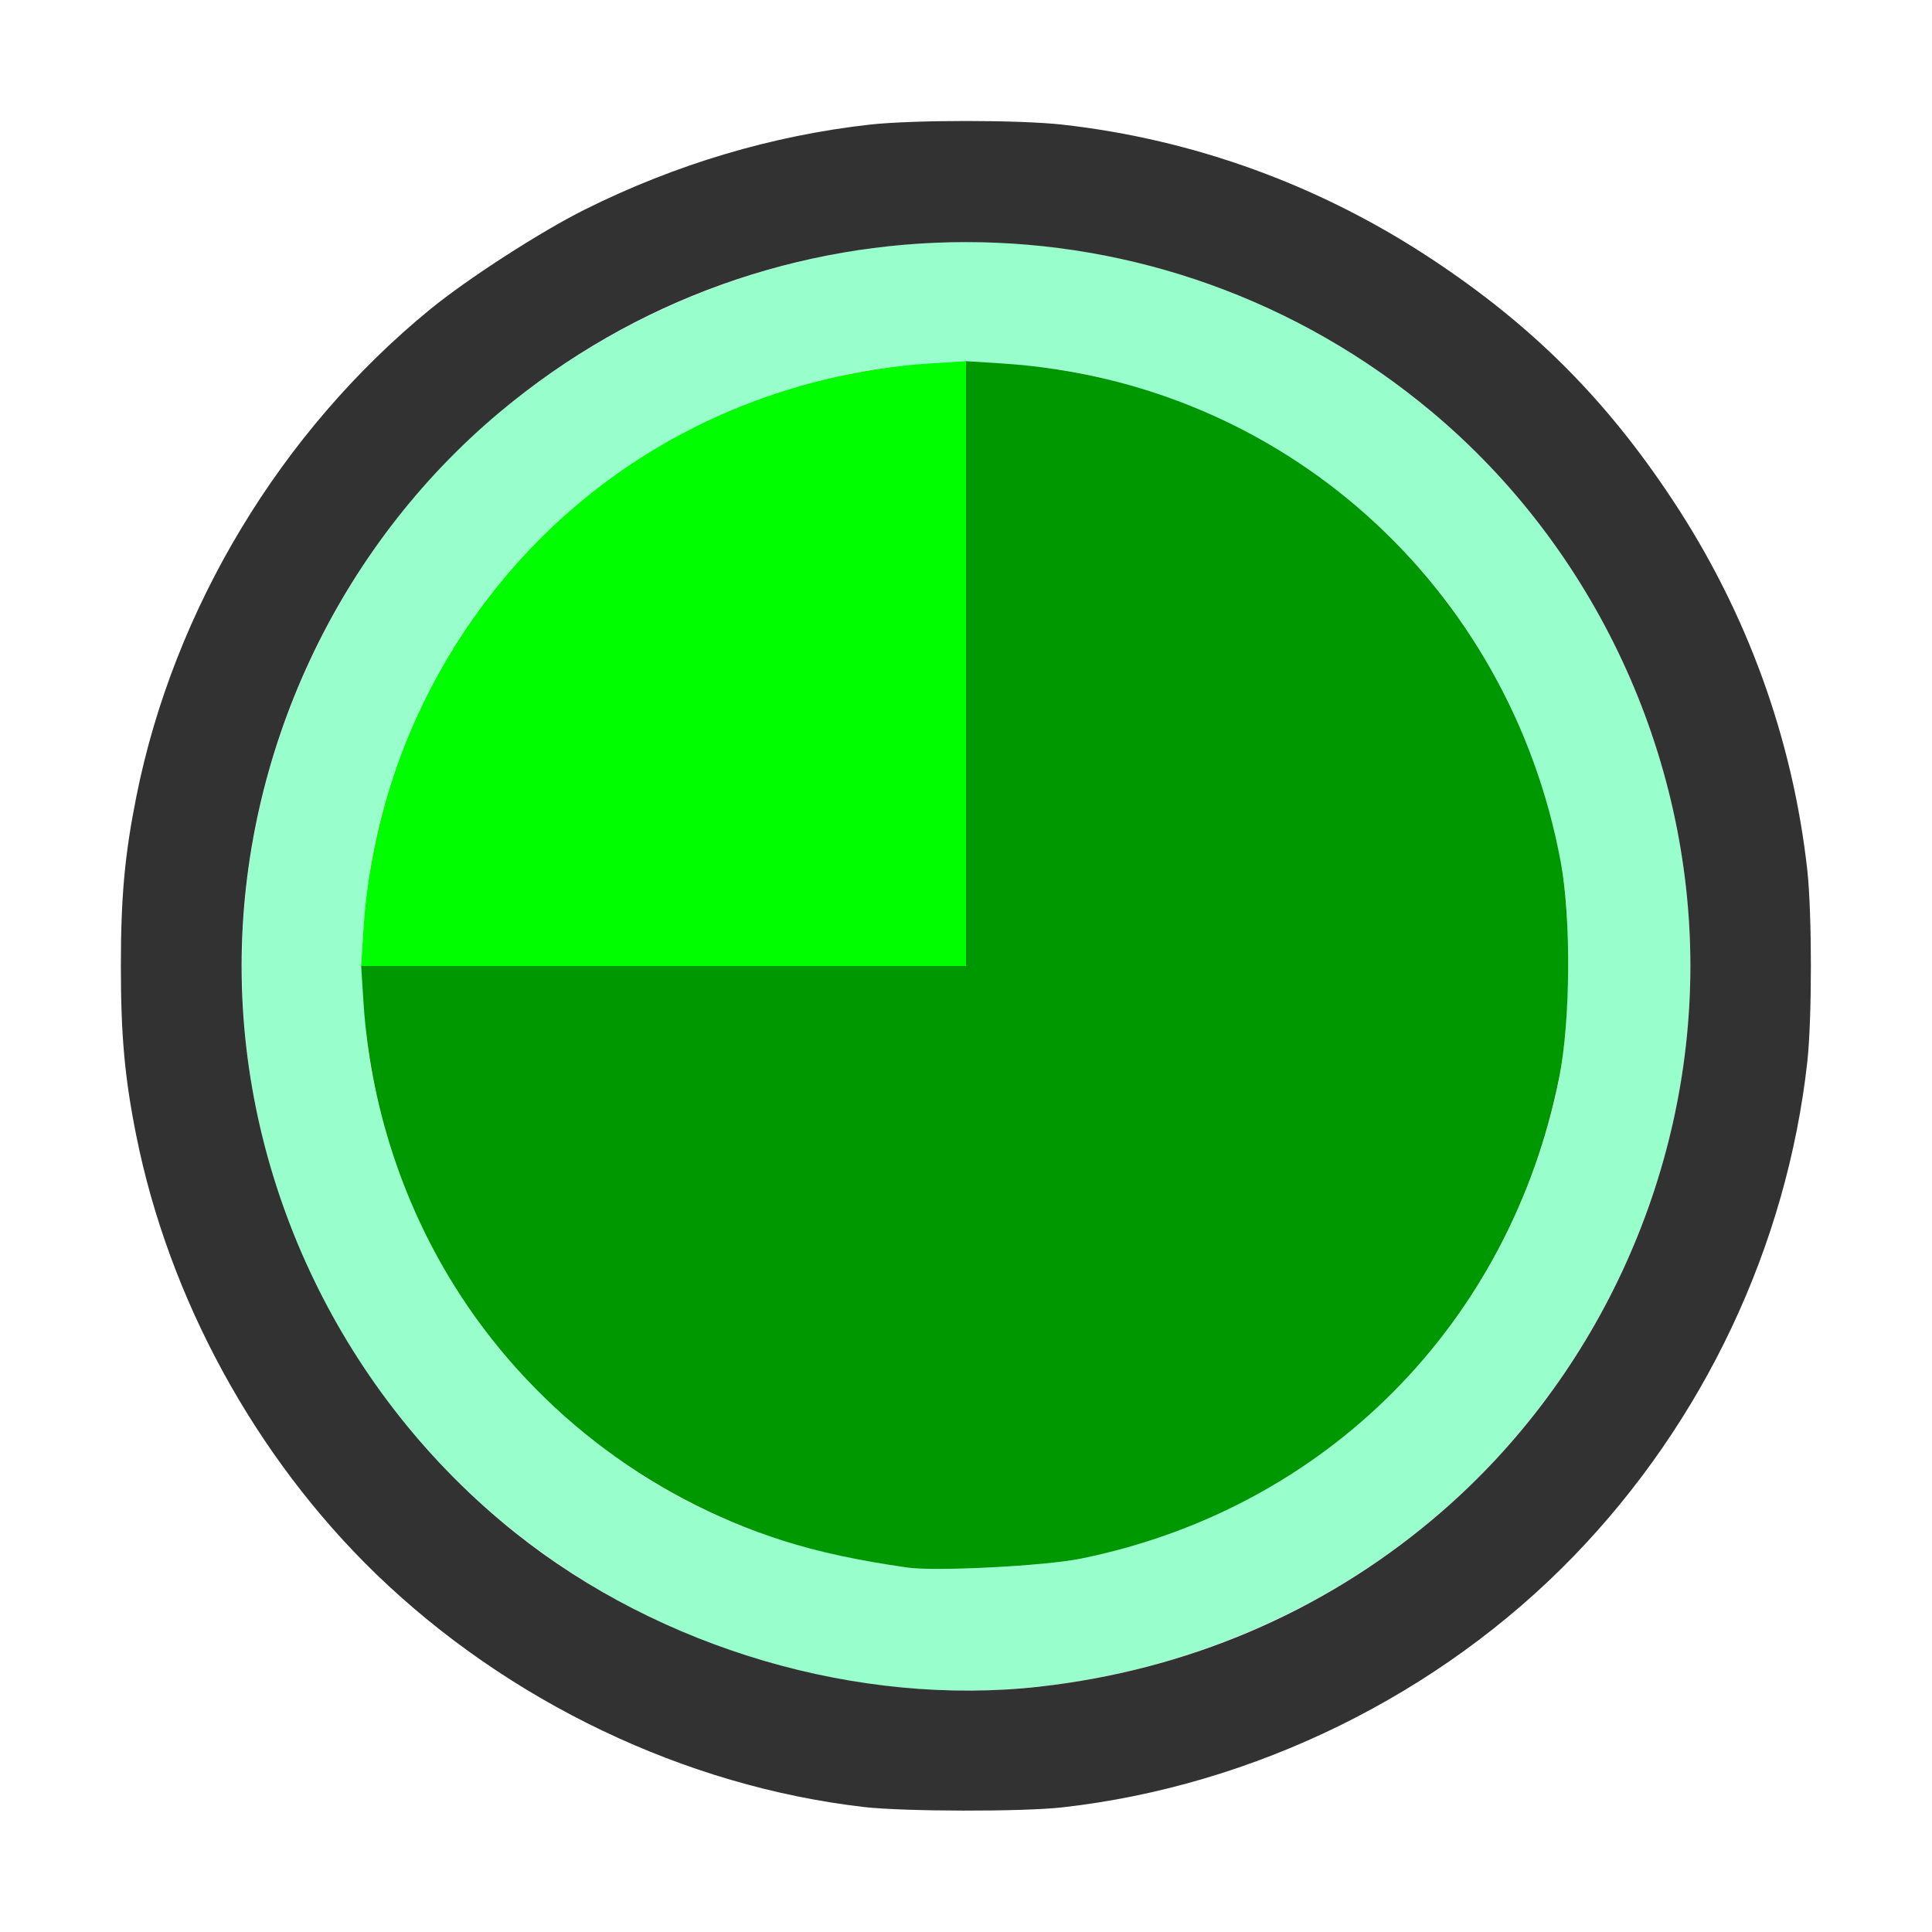 <?xml version="1.0" encoding="UTF-8" standalone="no"?>
<!-- Created with Inkscape (http://www.inkscape.org/) -->

<svg
   version="1.1"
   id="svg2"
   width="1600"
   height="1600"
   viewBox="0 0 1600 1600"
   sodipodi:docname="color_green.svg"
   inkscape:version="1.2.2 (732a01da63, 2022-12-09)"
   xmlns:inkscape="http://www.inkscape.org/namespaces/inkscape"
   xmlns:sodipodi="http://sodipodi.sourceforge.net/DTD/sodipodi-0.dtd"
   xmlns="http://www.w3.org/2000/svg"
   xmlns:svg="http://www.w3.org/2000/svg"
   xmlns:rdf="http://www.w3.org/1999/02/22-rdf-syntax-ns#"
   xmlns:cc="http://creativecommons.org/ns#"
   xmlns:dc="http://purl.org/dc/elements/1.1/">
  <defs
     id="defs6" />
  <sodipodi:namedview
     pagecolor="#808080"
     bordercolor="#666666"
     borderopacity="1"
     objecttolerance="10"
     gridtolerance="10"
     guidetolerance="10"
     inkscape:pageopacity="0"
     inkscape:pageshadow="2"
     inkscape:window-width="1993"
     inkscape:window-height="1009"
     id="namedview4"
     showgrid="false"
     inkscape:zoom="0.5"
     inkscape:cx="685"
     inkscape:cy="652"
     inkscape:window-x="-8"
     inkscape:window-y="-8"
     inkscape:window-maximized="1"
     inkscape:current-layer="COLOR_GREEN"
     inkscape:showpageshadow="0"
     inkscape:pagecheckerboard="true"
     inkscape:deskcolor="#d1d1d1" />
  <g
     id="COLOR_GREEN"
     transform="matrix(100,0,0,100,0,4.9999997e-5)"
     style="stroke-width:0.011">
    <path
       style="fill:none;stroke-width:0"
       d="M 0,8 V 0 h 8 8 v 8 8 H 8 0 Z m 8.797,6.968 c 1.091,-0.122 2.136,-0.502 3.062,-1.115 0.833,-0.551 1.441,-1.159 1.993,-1.994 0.613,-0.926 0.993,-1.971 1.115,-3.062 0.04,-0.362 0.04,-1.232 0,-1.594 C 14.798,5.68 14.11,4.225 13.035,3.114 11.922,1.964 10.386,1.21 8.797,1.032 8.435,0.992 7.565,0.992 7.203,1.032 5.68,1.202 4.225,1.89 3.114,2.965 2.116,3.931 1.399,5.243 1.128,6.598 1.032,7.078 1.001,7.426 1.001,8 c 0,0.574 0.032,0.922 0.128,1.402 0.271,1.356 0.988,2.668 1.986,3.633 1.095,1.06 2.561,1.76 4.043,1.93 0.334,0.038 1.308,0.04 1.641,0.003 z"
       id="path827"
       inkscape:connector-curvature="0" />
    <path
       style="fill:#98fecb;stroke-width:0"
       d="M 7.344,13.965 C 5.811,13.789 4.39,13.028 3.412,11.859 1.892,10.044 1.574,7.54 2.595,5.413 3.196,4.159 4.158,3.197 5.411,2.596 7.54,1.574 10.043,1.891 11.859,3.412 13.205,4.538 13.999,6.242 13.999,8 c 0,1.758 -0.795,3.462 -2.14,4.588 -1.251,1.048 -2.929,1.559 -4.516,1.377 z M 8.951,12.908 C 10.743,12.545 12.159,11.3 12.74,9.578 12.926,9.025 12.983,8.656 12.983,8 c 0,-0.472 -0.013,-0.641 -0.069,-0.922 -0.417,-2.075 -1.98,-3.619 -4.055,-4.004 -0.434,-0.081 -1.285,-0.081 -1.719,0 C 5.306,3.414 3.851,4.67 3.26,6.422 3.074,6.975 3.017,7.344 3.017,8 c 0,0.472 0.013,0.641 0.069,0.922 0.273,1.358 1.02,2.485 2.148,3.239 0.654,0.438 1.348,0.687 2.281,0.821 0.233,0.033 1.136,-0.013 1.436,-0.074 z"
       id="path825"
       inkscape:connector-curvature="0" />
    <path
       style="fill:#00fe00;stroke-width:0"
       d="M 3.011,7.688 C 3.117,6.078 3.997,4.604 5.359,3.758 6.055,3.325 6.868,3.065 7.689,3.011 L 8,2.991 V 5.495 8 H 5.495 2.991 Z"
       id="path823"
       inkscape:connector-curvature="0" />
    <path
       style="fill:#009800;stroke-width:0"
       d="M 7.516,12.982 C 7.104,12.923 6.777,12.852 6.484,12.759 5.356,12.401 4.38,11.643 3.758,10.641 3.325,9.945 3.065,9.132 3.011,8.311 L 2.991,8 H 5.495 8 V 5.495 2.991 l 0.311,0.02 c 2.308,0.151 4.189,1.834 4.615,4.13 0.086,0.464 0.08,1.318 -0.013,1.781 -0.409,2.042 -1.932,3.574 -3.962,3.986 -0.3,0.061 -1.203,0.107 -1.436,0.074 z"
       id="path821"
       inkscape:connector-curvature="0" />
    <path
       style="fill:#323232;stroke-width:0"
       d="M 7.156,14.965 C 5.675,14.794 4.209,14.094 3.114,13.035 2.116,12.069 1.399,10.757 1.128,9.402 1.032,8.922 1.001,8.574 1.001,8 c 0,-0.574 0.032,-0.922 0.128,-1.402 C 1.439,5.043 2.325,3.573 3.562,2.562 3.871,2.309 4.477,1.918 4.844,1.735 5.597,1.36 6.392,1.123 7.203,1.032 c 0.362,-0.04 1.232,-0.04 1.594,0 1.091,0.122 2.136,0.502 3.062,1.115 0.833,0.551 1.441,1.159 1.993,1.994 0.613,0.926 0.993,1.971 1.115,3.062 0.04,0.362 0.04,1.232 0,1.594 -0.17,1.523 -0.858,2.978 -1.933,4.089 -1.112,1.149 -2.649,1.904 -4.238,2.082 -0.332,0.037 -1.307,0.035 -1.641,-0.003 z M 8.609,13.968 c 1.213,-0.136 2.331,-0.61 3.25,-1.38 C 13.205,11.462 13.999,9.758 13.999,8 c 0,-1.758 -0.795,-3.462 -2.14,-4.588 -2.24,-1.876 -5.478,-1.876 -7.719,0 C 2.795,4.538 2.001,6.242 2.001,8 c 0,1.811 0.843,3.558 2.265,4.693 1.205,0.962 2.844,1.443 4.344,1.275 z"
       id="path819"
       inkscape:connector-curvature="0" />
  </g>
</svg>
